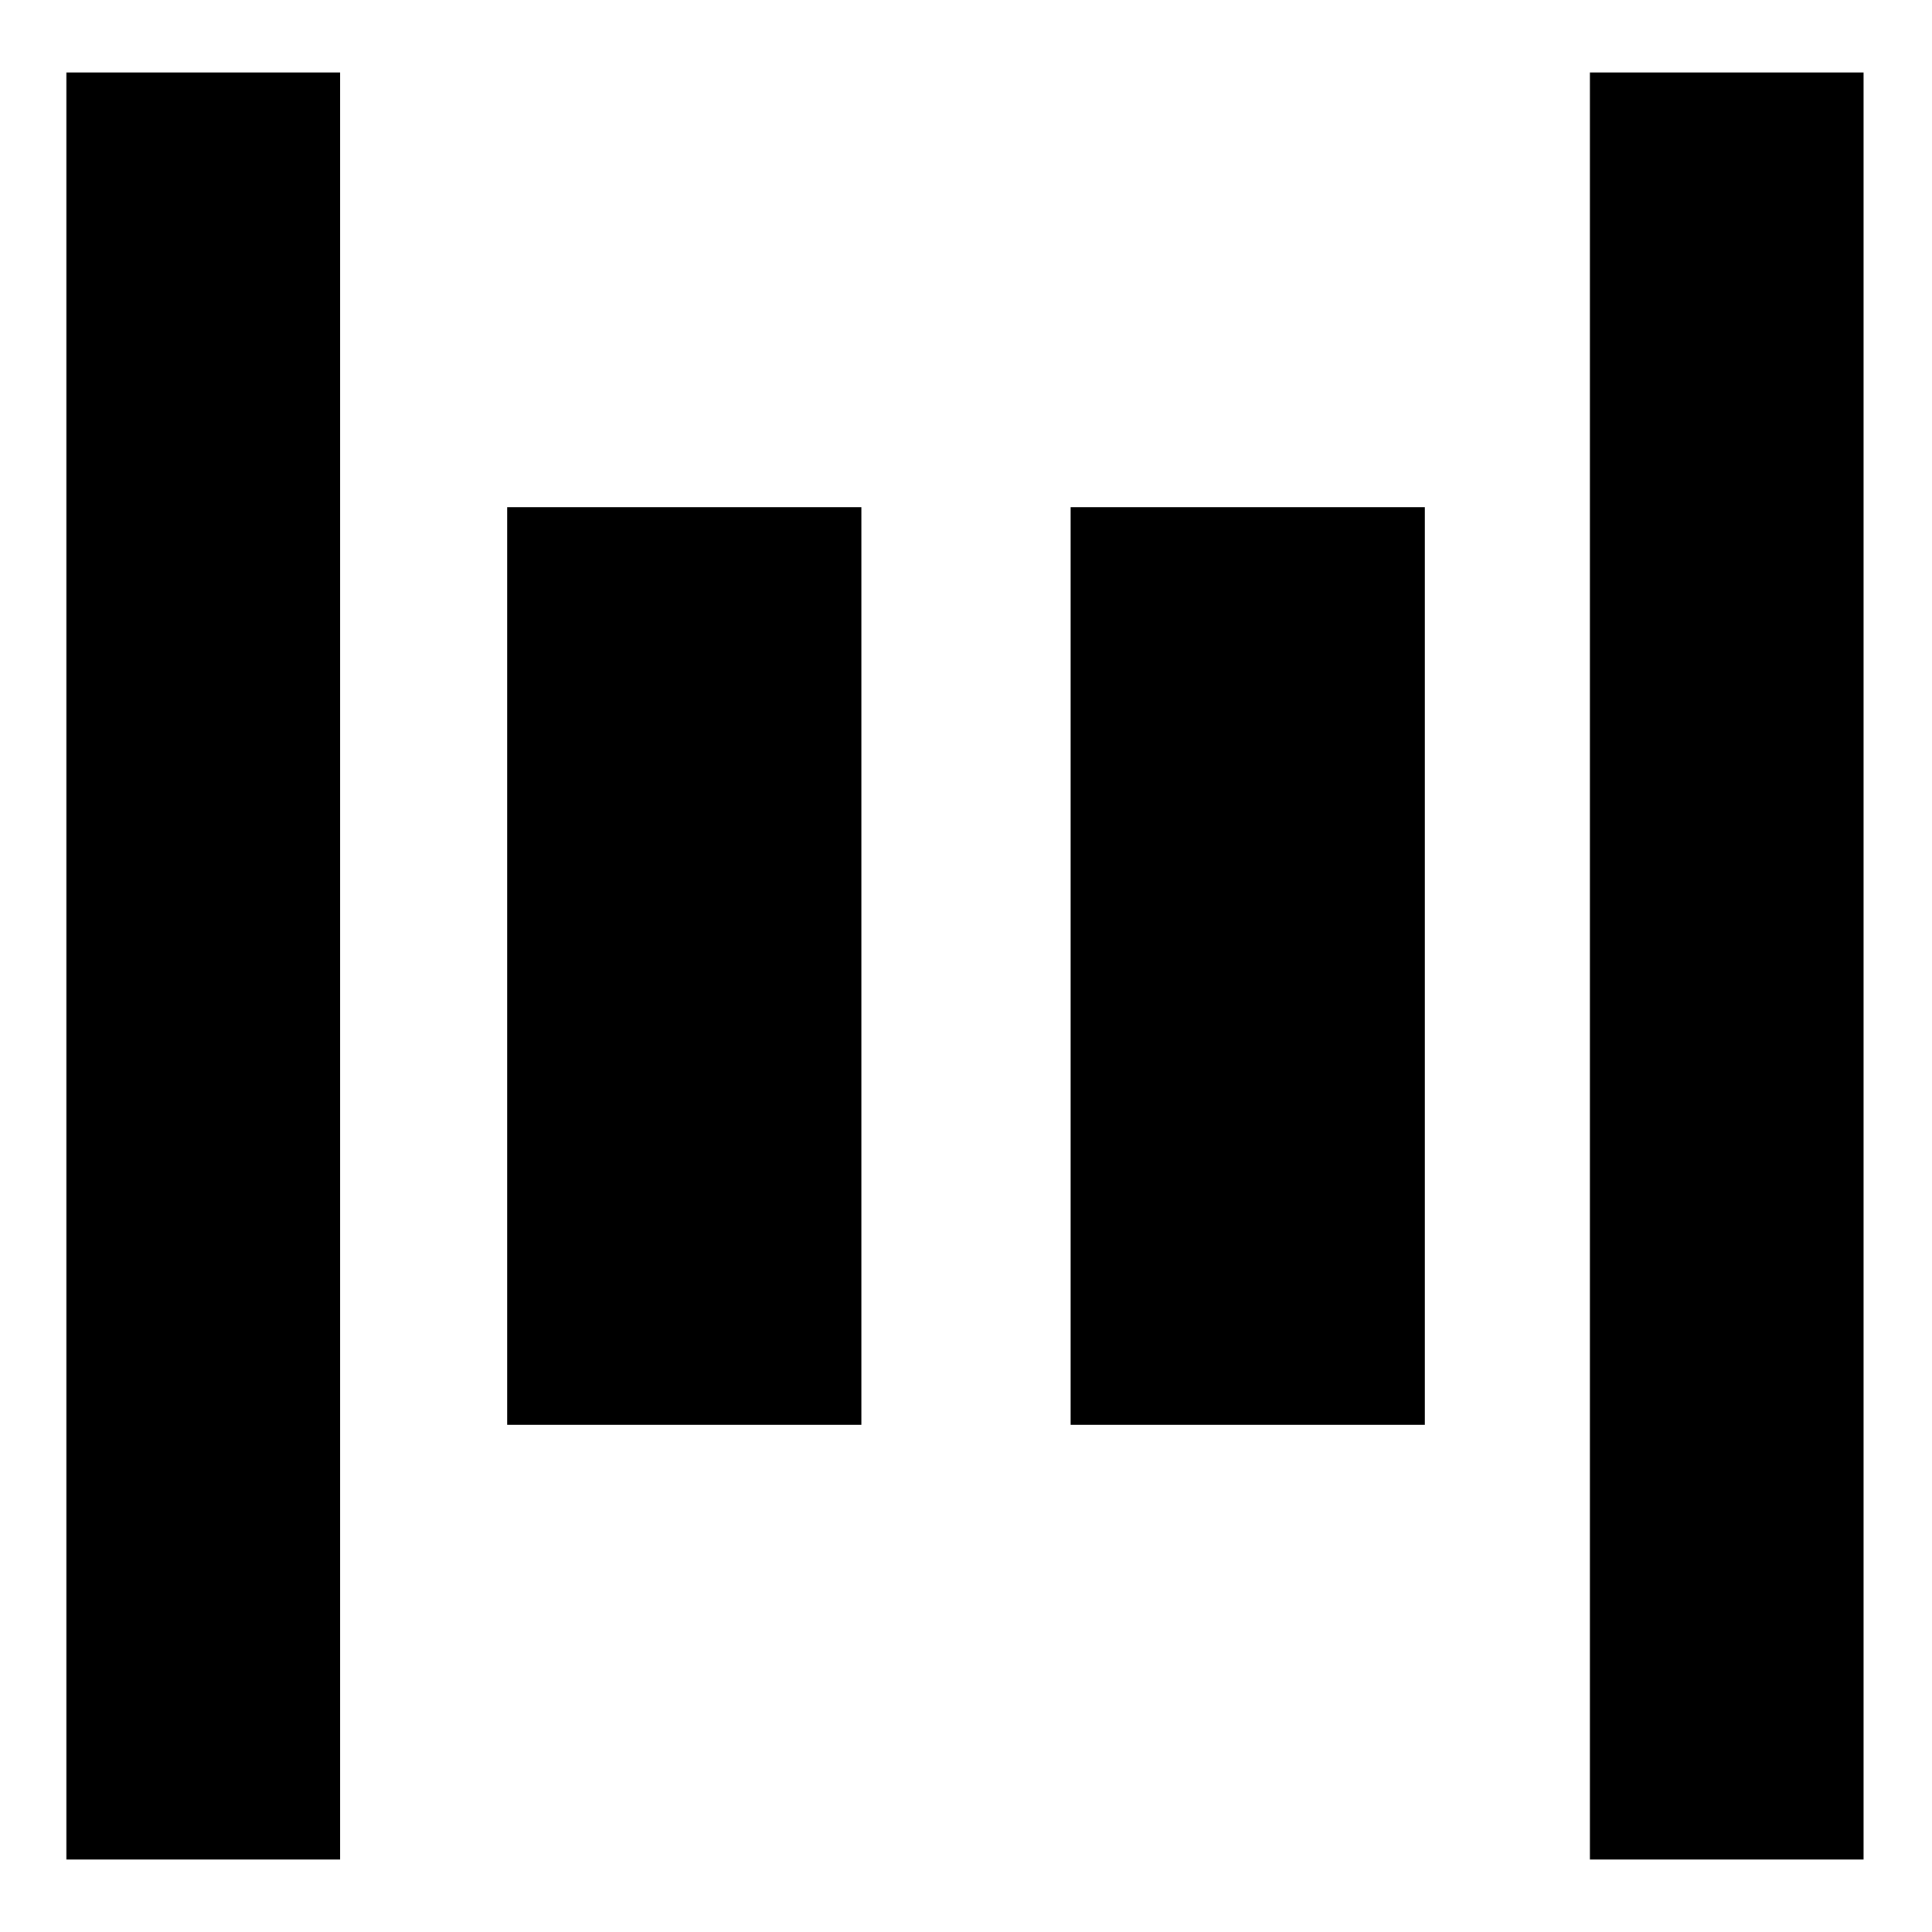 <svg xmlns="http://www.w3.org/2000/svg" height="24" viewBox="0 -960 960 960" width="24"><path d="M790-36v-888h136v888H790ZM33-36v-888h136v888H33Zm499-216v-456h176v456H532Zm-280 0v-456h176v456H252Z"/></svg>